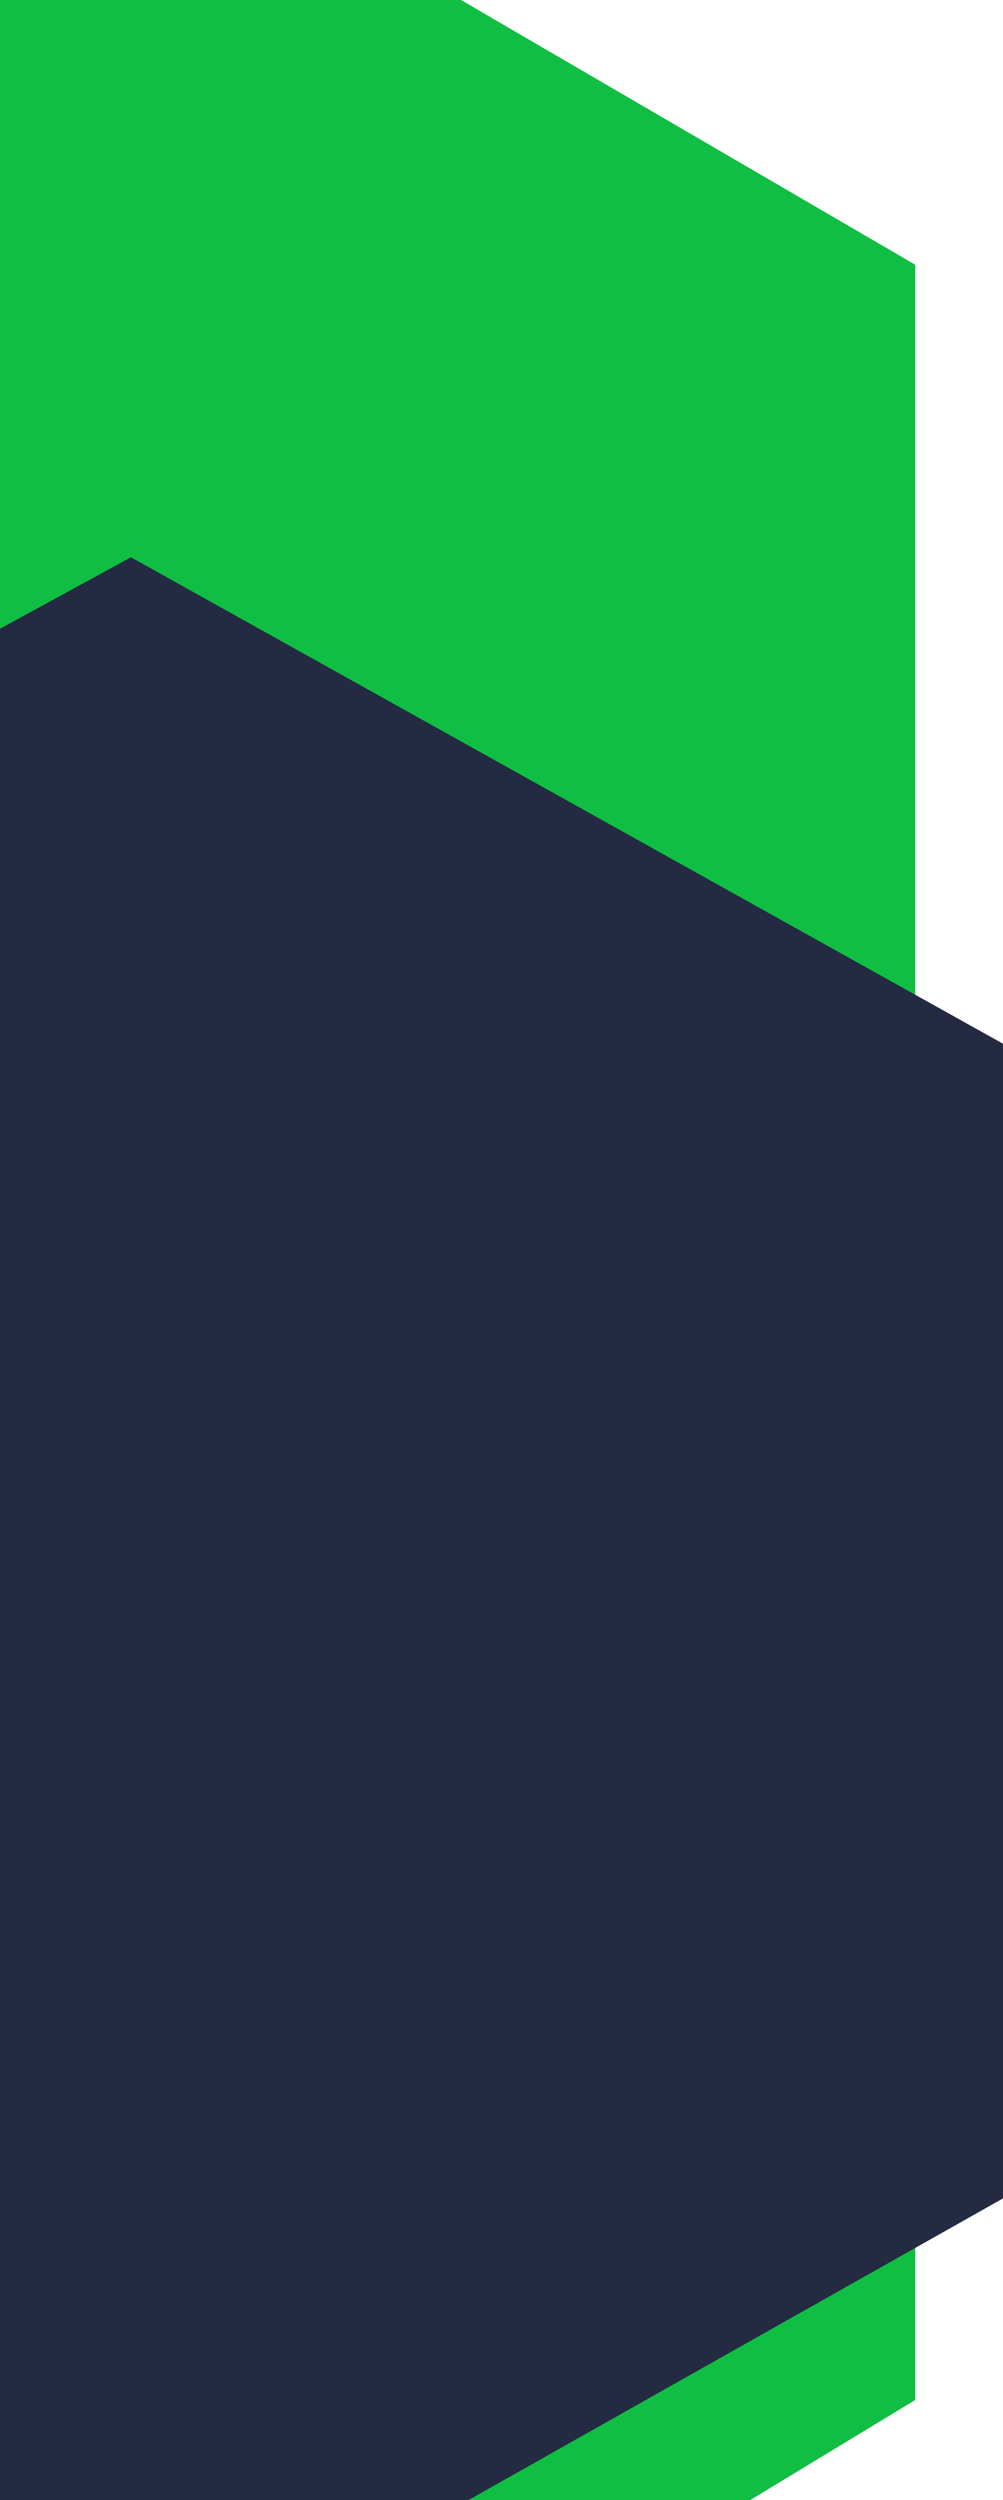 <svg width="326" height="812" viewBox="0 0 326 812" fill="none" xmlns="http://www.w3.org/2000/svg">
<g filter="url(#filter0_i_1411_7151)">
<path d="M297.5 82L115.5 -24L0 -6V835.5H198.5L297.5 775.5V82Z" fill="#10BE43"/>
</g>
<g filter="url(#filter1_i_1411_7151)">
<path d="M42.565 177L0 200.22V812H145.223L326 710.04V335L42.565 177Z" fill="#242A42"/>
</g>
<defs>
<filter id="filter0_i_1411_7151" x="0" y="-24" width="297.5" height="863.5" filterUnits="userSpaceOnUse" color-interpolation-filters="sRGB">
<feFlood flood-opacity="0" result="BackgroundImageFix"/>
<feBlend mode="normal" in="SourceGraphic" in2="BackgroundImageFix" result="shape"/>
<feColorMatrix in="SourceAlpha" type="matrix" values="0 0 0 0 0 0 0 0 0 0 0 0 0 0 0 0 0 0 127 0" result="hardAlpha"/>
<feOffset dy="4"/>
<feGaussianBlur stdDeviation="2"/>
<feComposite in2="hardAlpha" operator="arithmetic" k2="-1" k3="1"/>
<feColorMatrix type="matrix" values="0 0 0 0 0 0 0 0 0 0 0 0 0 0 0 0 0 0 0.25 0"/>
<feBlend mode="normal" in2="shape" result="effect1_innerShadow_1411_7151"/>
</filter>
<filter id="filter1_i_1411_7151" x="0" y="177" width="326" height="639" filterUnits="userSpaceOnUse" color-interpolation-filters="sRGB">
<feFlood flood-opacity="0" result="BackgroundImageFix"/>
<feBlend mode="normal" in="SourceGraphic" in2="BackgroundImageFix" result="shape"/>
<feColorMatrix in="SourceAlpha" type="matrix" values="0 0 0 0 0 0 0 0 0 0 0 0 0 0 0 0 0 0 127 0" result="hardAlpha"/>
<feOffset dy="4"/>
<feGaussianBlur stdDeviation="2"/>
<feComposite in2="hardAlpha" operator="arithmetic" k2="-1" k3="1"/>
<feColorMatrix type="matrix" values="0 0 0 0 0 0 0 0 0 0 0 0 0 0 0 0 0 0 0.25 0"/>
<feBlend mode="normal" in2="shape" result="effect1_innerShadow_1411_7151"/>
</filter>
</defs>
</svg>
